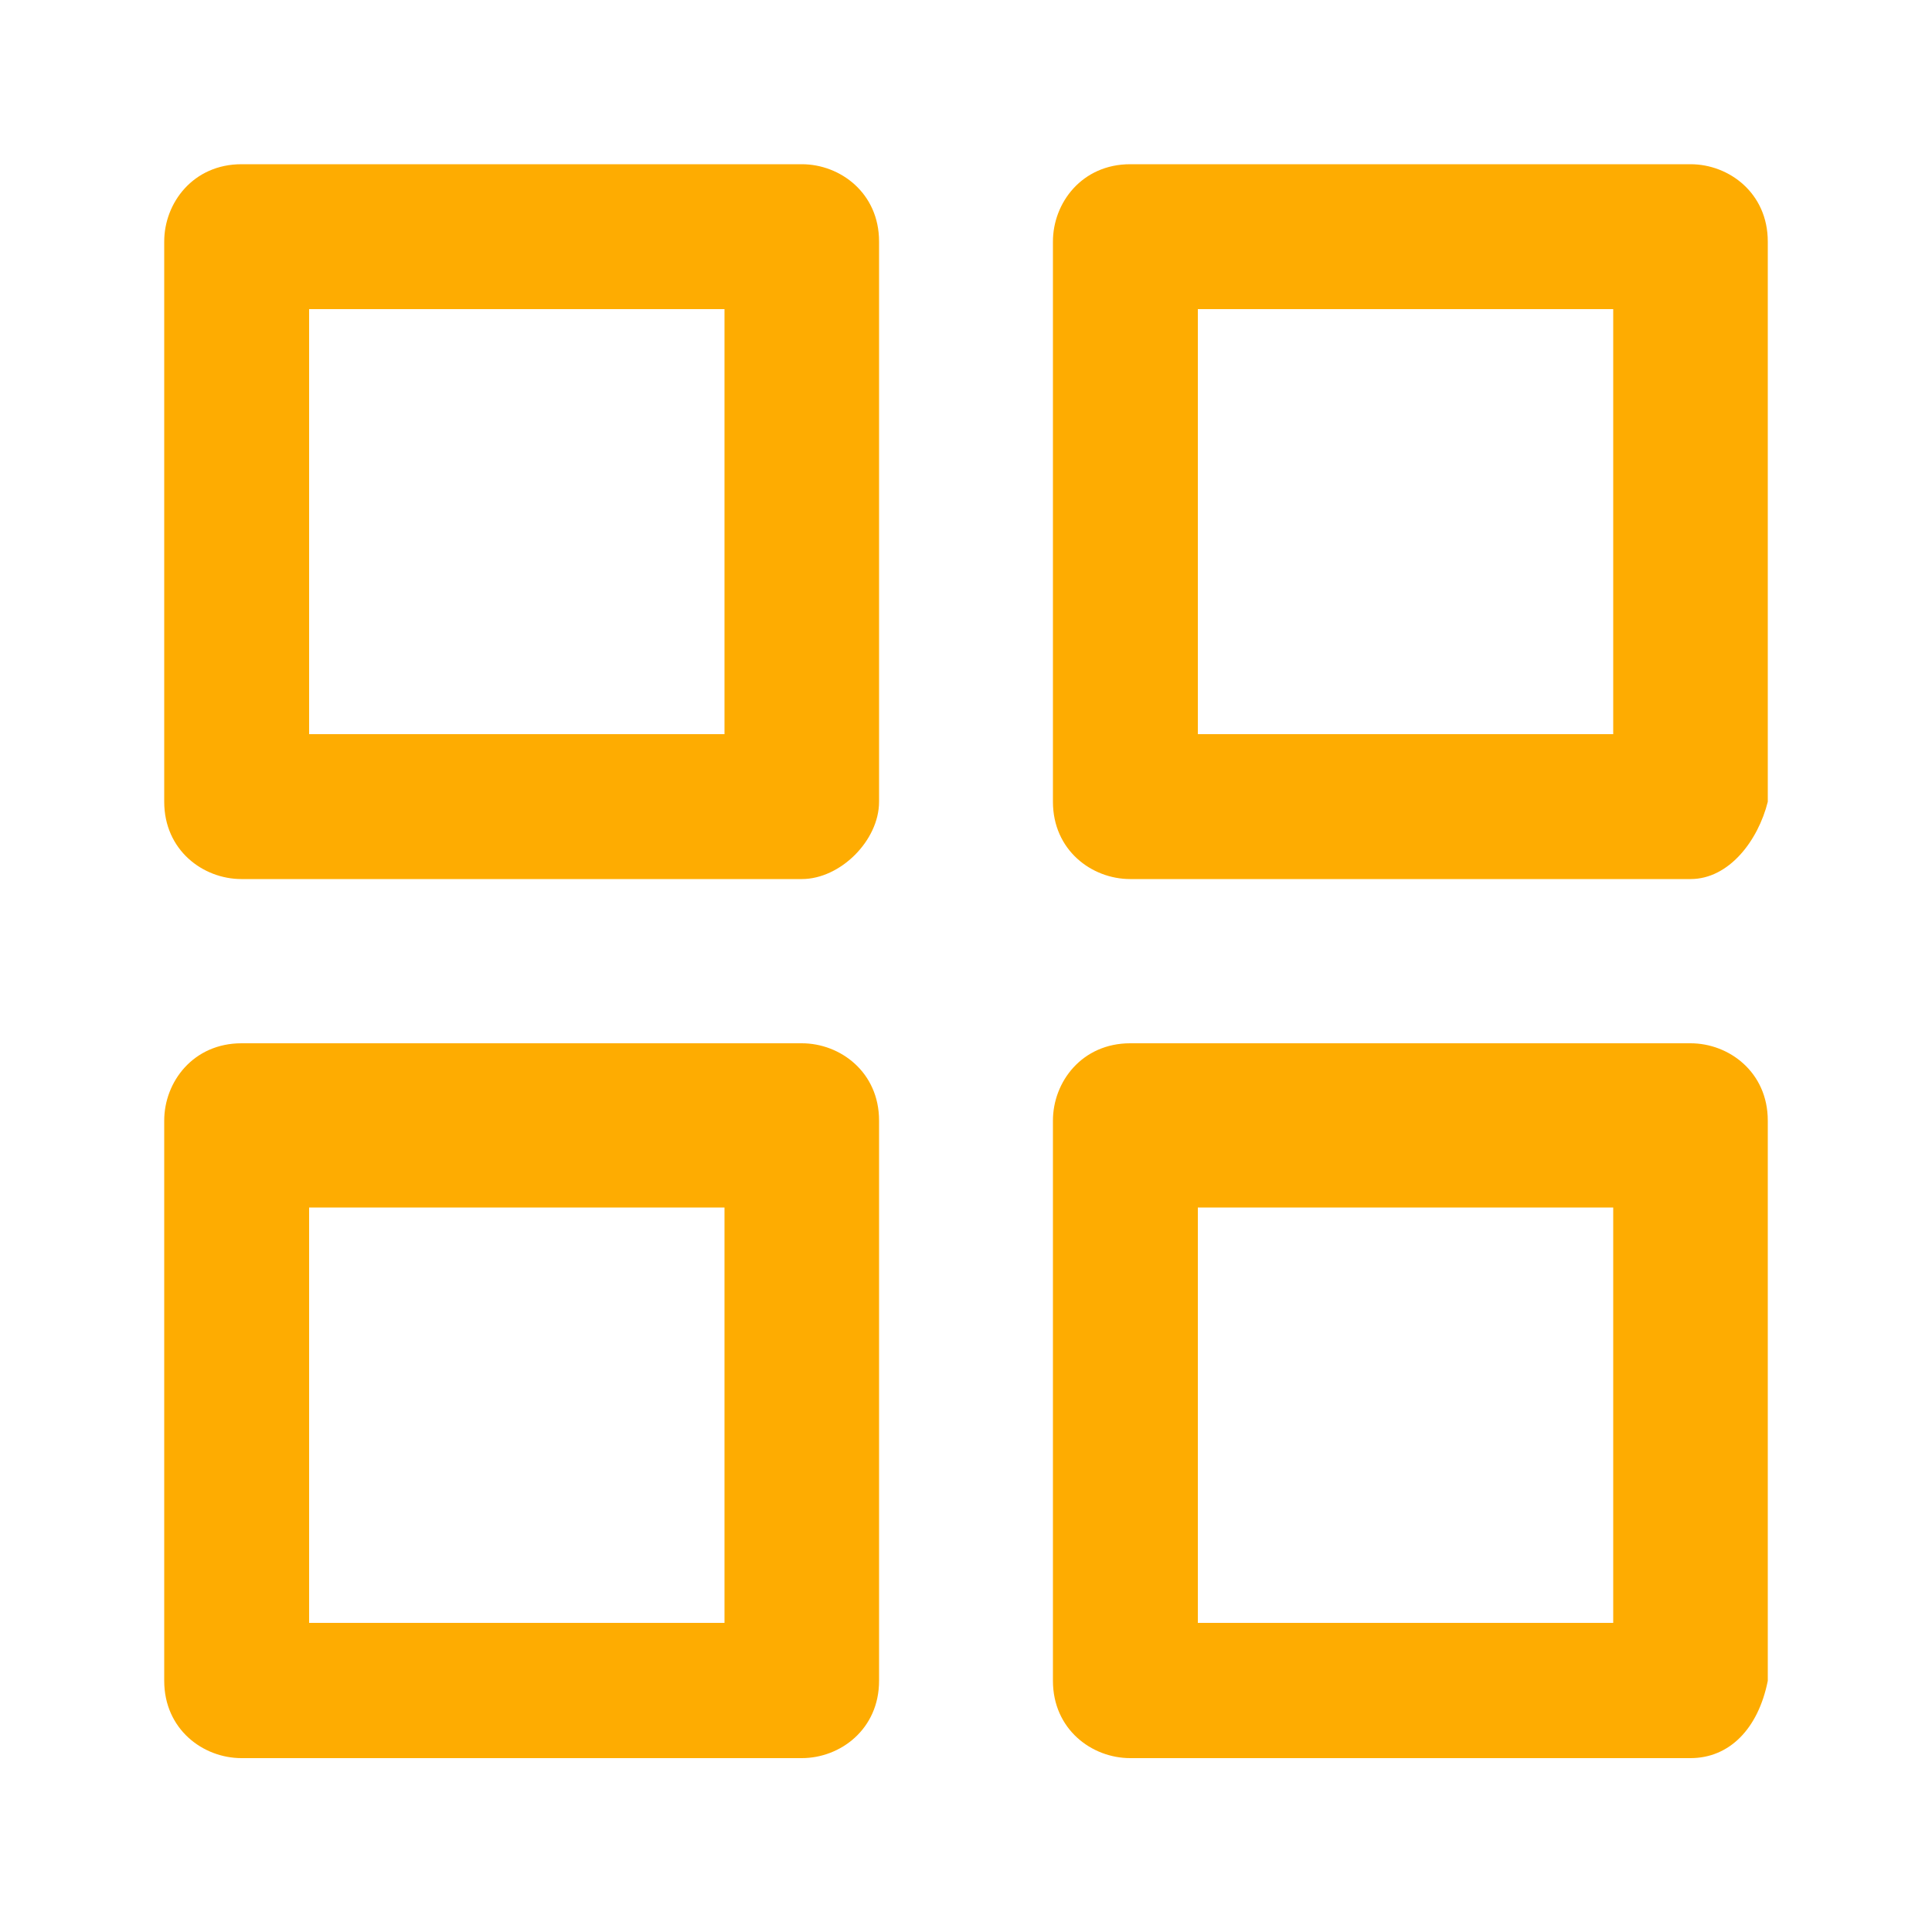 <?xml version="1.0" standalone="no"?><!DOCTYPE svg PUBLIC "-//W3C//DTD SVG 1.1//EN" "http://www.w3.org/Graphics/SVG/1.1/DTD/svg11.dtd"><svg class="icon" width="64px" height="64.00px" viewBox="0 0 1024 1024" version="1.1" xmlns="http://www.w3.org/2000/svg"><path fill="#FEAC01" d="M424.96 465.92H128c-20.48 0-40.96-15.36-40.96-40.96V128c0-20.48 15.36-40.96 40.96-40.96h296.96c20.48 0 40.96 15.36 40.96 40.96v296.96c0 20.48-20.48 40.96-40.96 40.96zM163.84 389.12h220.16V163.84H163.84v225.28zM896 465.92h-296.96c-20.48 0-40.96-15.36-40.96-40.96V128c0-20.48 15.36-40.96 40.96-40.96h296.96c20.48 0 40.96 15.36 40.96 40.96v296.96c-5.12 20.48-20.48 40.96-40.96 40.96z m-261.12-76.8h220.16V163.84h-220.16v225.28zM896 931.84h-296.96c-20.48 0-40.96-15.36-40.96-40.96v-296.96c0-20.48 15.36-40.96 40.96-40.96h296.96c20.48 0 40.96 15.36 40.96 40.96v296.96c-5.12 25.6-20.48 40.96-40.96 40.96z m-261.12-71.68h220.16v-220.16h-220.16v220.16zM424.96 931.84H128c-20.48 0-40.96-15.36-40.96-40.96v-296.96c0-20.48 15.36-40.96 40.96-40.96h296.96c20.48 0 40.96 15.36 40.96 40.96v296.96c0 25.6-20.48 40.96-40.96 40.96z m-261.12-71.68h220.16v-220.16H163.84v220.16z"  /></svg>